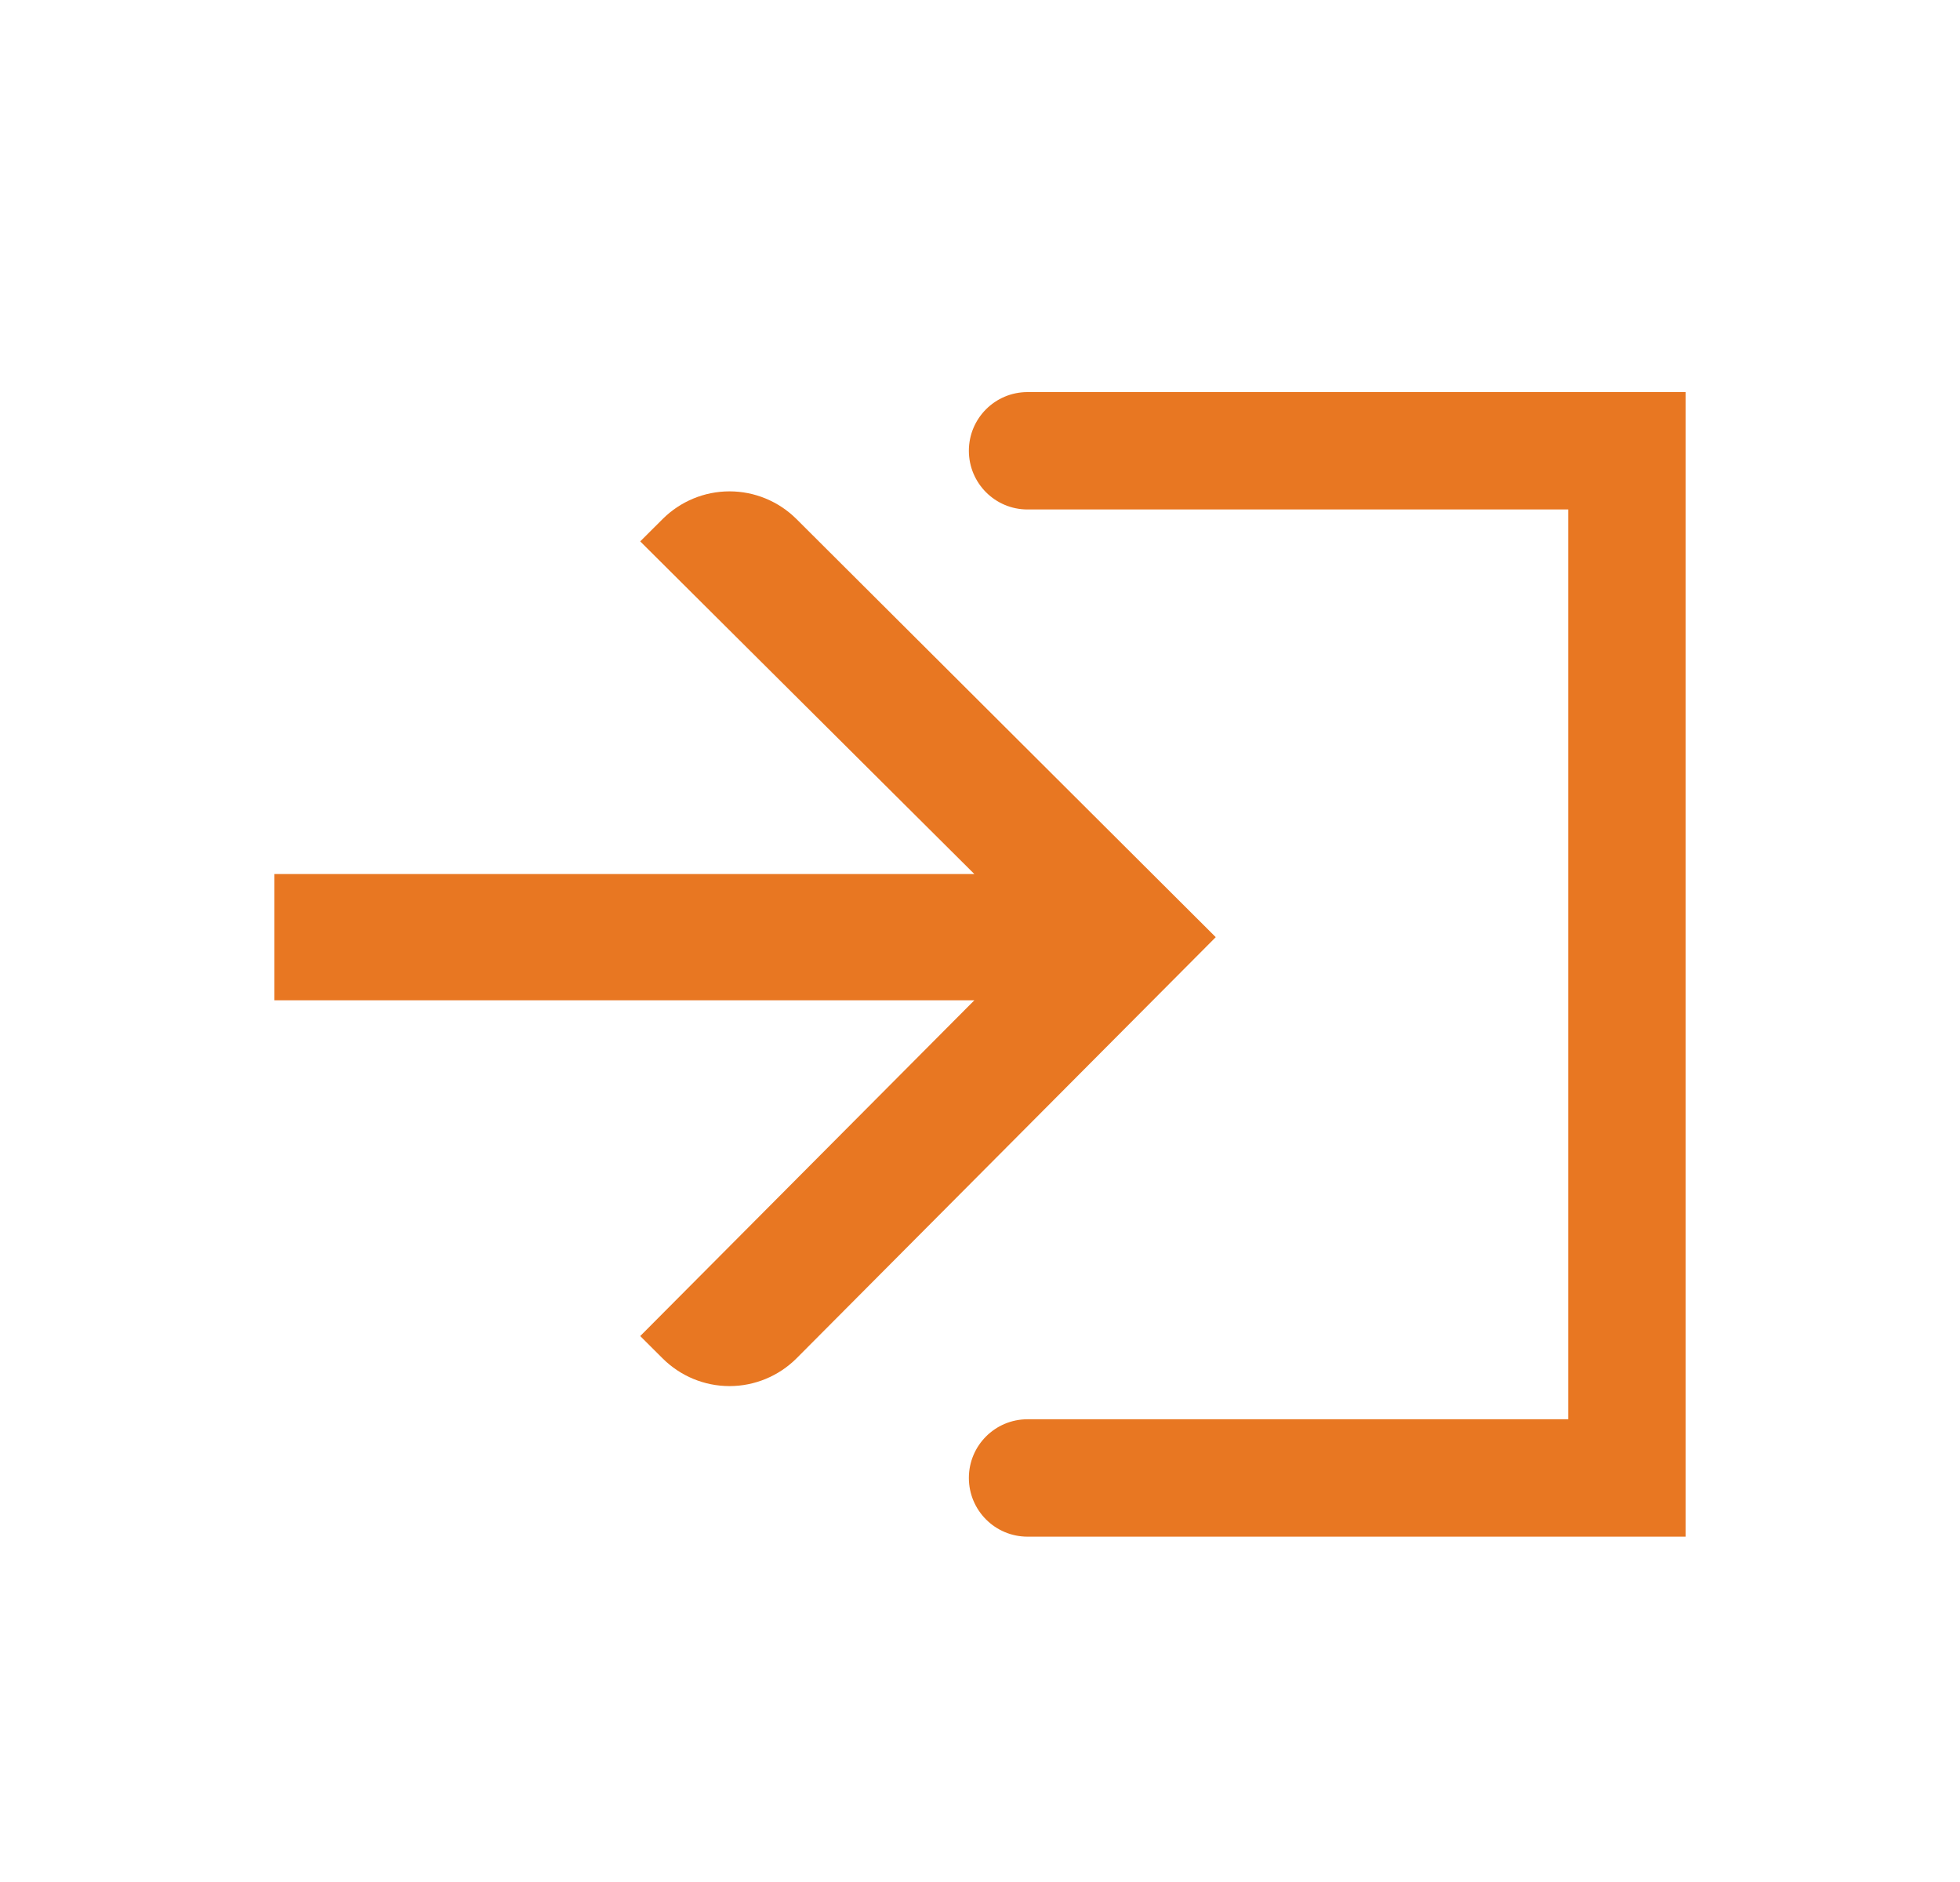 <svg width="25" height="24" viewBox="0 0 25 24" fill="none" xmlns="http://www.w3.org/2000/svg">
<path fill-rule="evenodd" clip-rule="evenodd" d="M12.358 5.748C12.358 6.162 12.693 6.497 13.106 6.497H20.003V18.099H13.106C12.693 18.099 12.358 18.434 12.358 18.847C12.358 19.261 12.693 19.596 13.106 19.596H21.5V5H13.106C12.693 5 12.358 5.335 12.358 5.748Z" fill="#E87722"/>
<path d="M10.159 17.323C9.932 17.549 9.625 17.676 9.305 17.676C8.985 17.676 8.679 17.549 8.452 17.323L8.166 17.038L12.428 12.756H3.5V11.146H12.428L8.166 6.904L8.452 6.619C8.679 6.393 8.985 6.266 9.305 6.266C9.625 6.266 9.932 6.393 10.159 6.619L15.507 11.951L10.159 17.323Z" fill="#E87722"/>
</svg>
